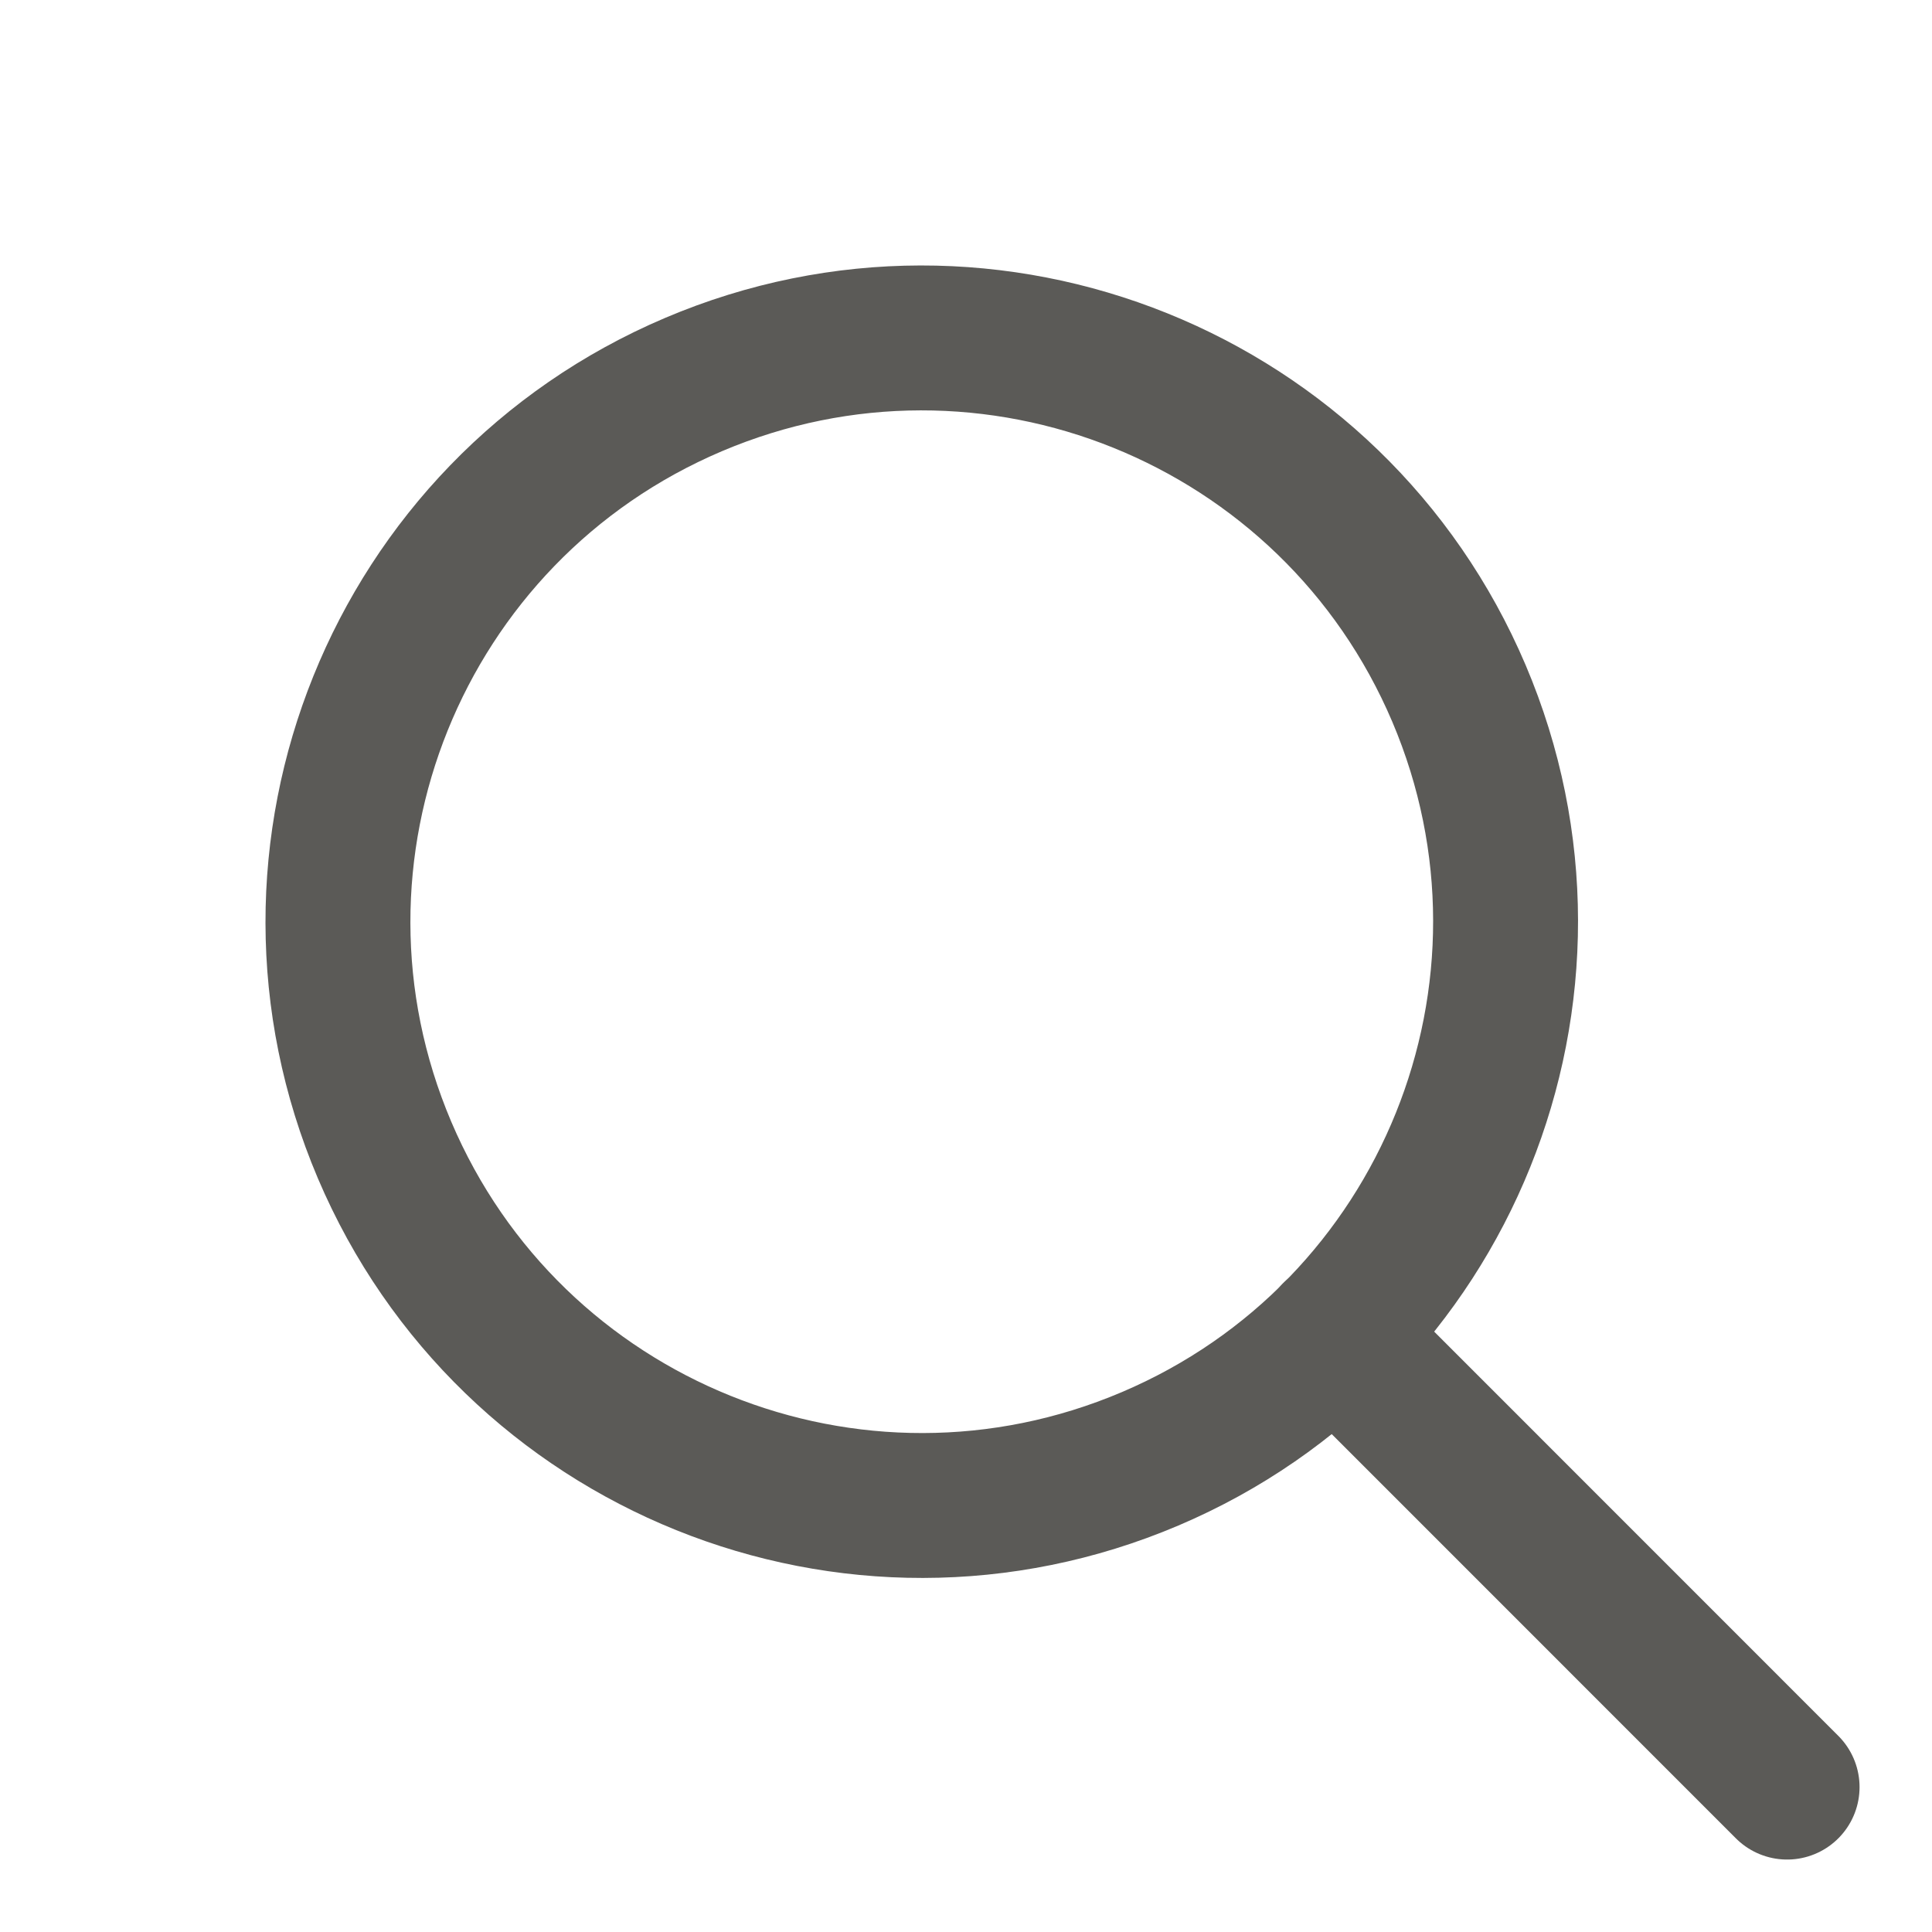 <svg width="20" height="20" viewBox="0 0 20 20" fill="none" xmlns="http://www.w3.org/2000/svg">
<path fill-rule="evenodd" clip-rule="evenodd" d="M11.905 15.102C14.976 13.797 16.408 10.249 15.103 7.178C13.797 4.107 10.25 2.676 7.179 3.981C4.108 5.286 2.676 8.834 3.981 11.905C5.287 14.976 8.834 16.407 11.905 15.102Z" stroke="#5B5A57" stroke-width="1.5" stroke-linecap="round" stroke-linejoin="round"/>
<path d="M13.814 13.813L18.5 18.5" stroke="#5B5A57" stroke-width="1.5" stroke-linecap="round" stroke-linejoin="round"/>
</svg>
